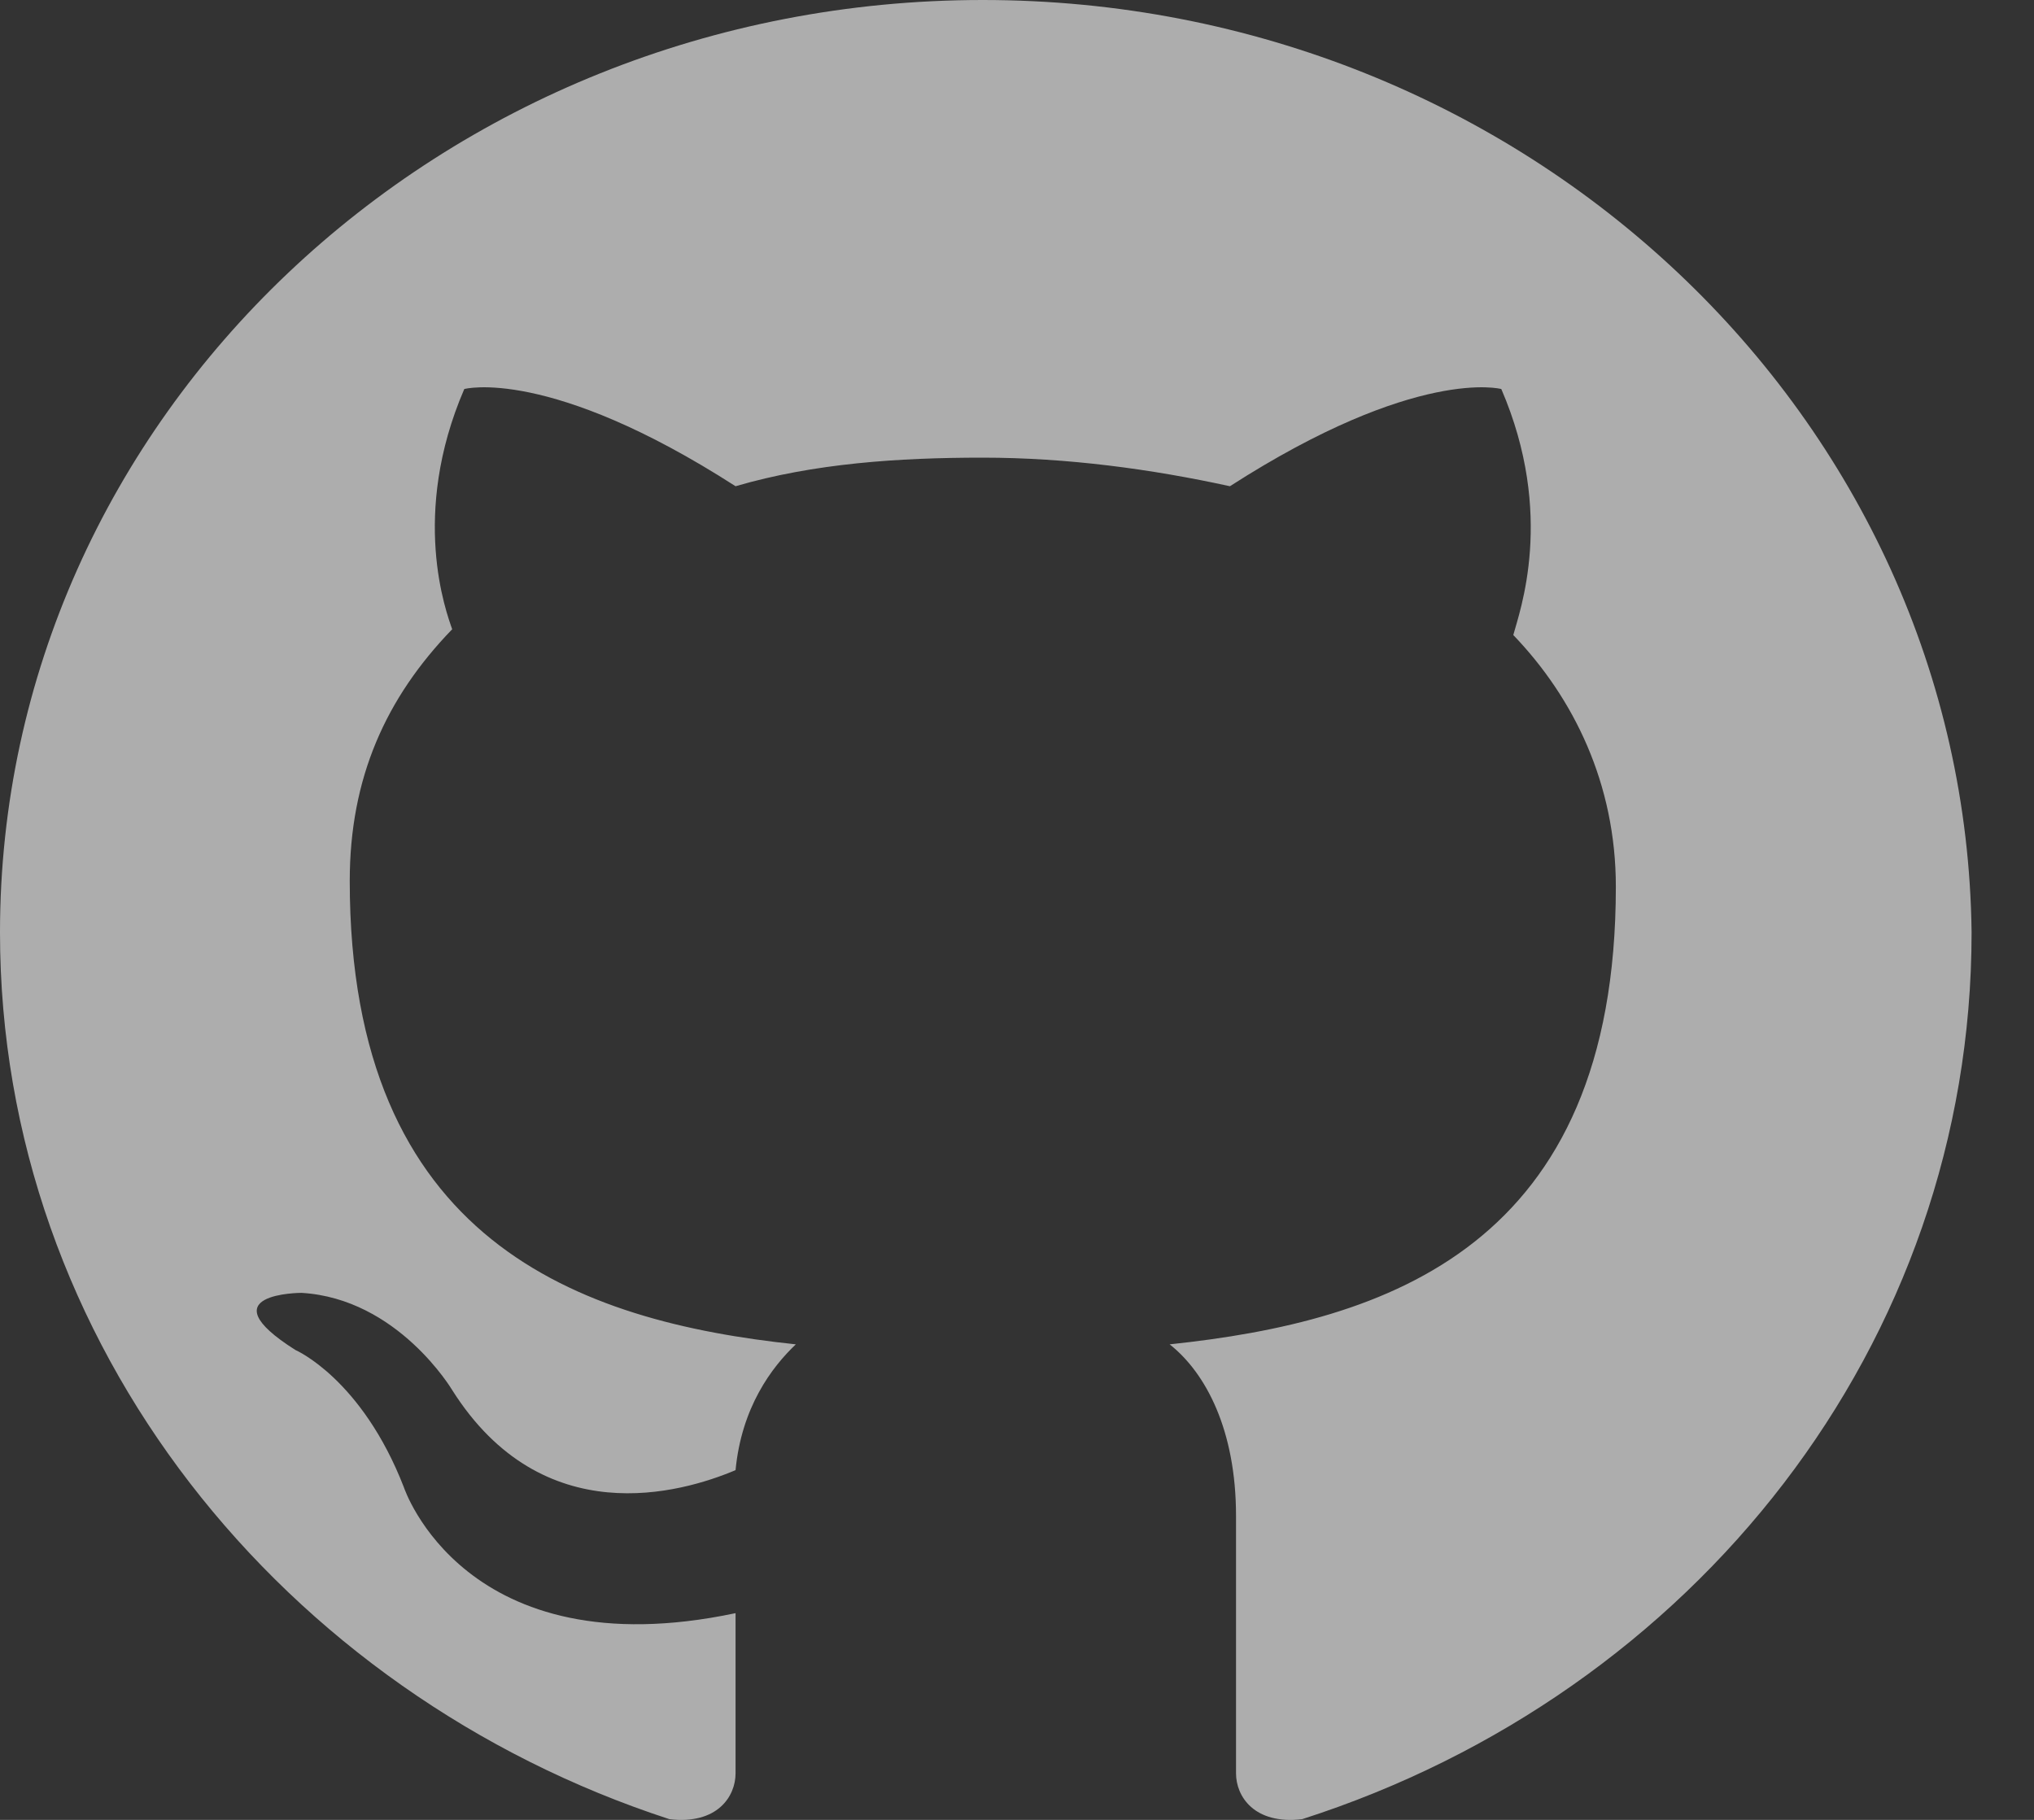 <svg width="19" height="17" viewBox="0 0 19 17" fill="none" xmlns="http://www.w3.org/2000/svg">
<rect x="0" y="0" width="19" height="17" fill="#333333" stroke="none"/>
<path opacity="0.6" fill-rule="evenodd" clip-rule="evenodd" d="M9.18 0C4.111 0 0 3.901 0 8.71C0 12.558 2.647 15.818 6.252 16.993C6.702 17.047 6.871 16.779 6.871 16.566C6.871 16.352 6.871 15.818 6.871 15.069C4.337 15.604 3.773 13.894 3.773 13.894C3.379 12.878 2.76 12.611 2.76 12.611C1.915 12.077 2.816 12.077 2.816 12.077C3.717 12.13 4.224 12.985 4.224 12.985C5.069 14.321 6.364 13.947 6.871 13.733C6.927 13.146 7.209 12.771 7.434 12.558C5.407 12.344 3.267 11.596 3.267 8.229C3.267 7.267 3.604 6.519 4.224 5.878C4.168 5.718 3.83 4.809 4.337 3.634C4.337 3.634 5.125 3.42 6.871 4.542C7.603 4.328 8.392 4.275 9.18 4.275C9.969 4.275 10.757 4.382 11.489 4.542C13.235 3.42 14.024 3.634 14.024 3.634C14.531 4.809 14.193 5.718 14.136 5.932C14.7 6.519 15.094 7.321 15.094 8.283C15.094 11.649 12.954 12.344 10.926 12.558C11.264 12.825 11.546 13.359 11.546 14.161C11.546 15.336 11.546 16.245 11.546 16.566C11.546 16.779 11.715 17.047 12.165 16.993C15.826 15.818 18.417 12.558 18.417 8.71C18.36 3.901 14.249 0 9.18 0Z" fill="white"/>
</svg>
